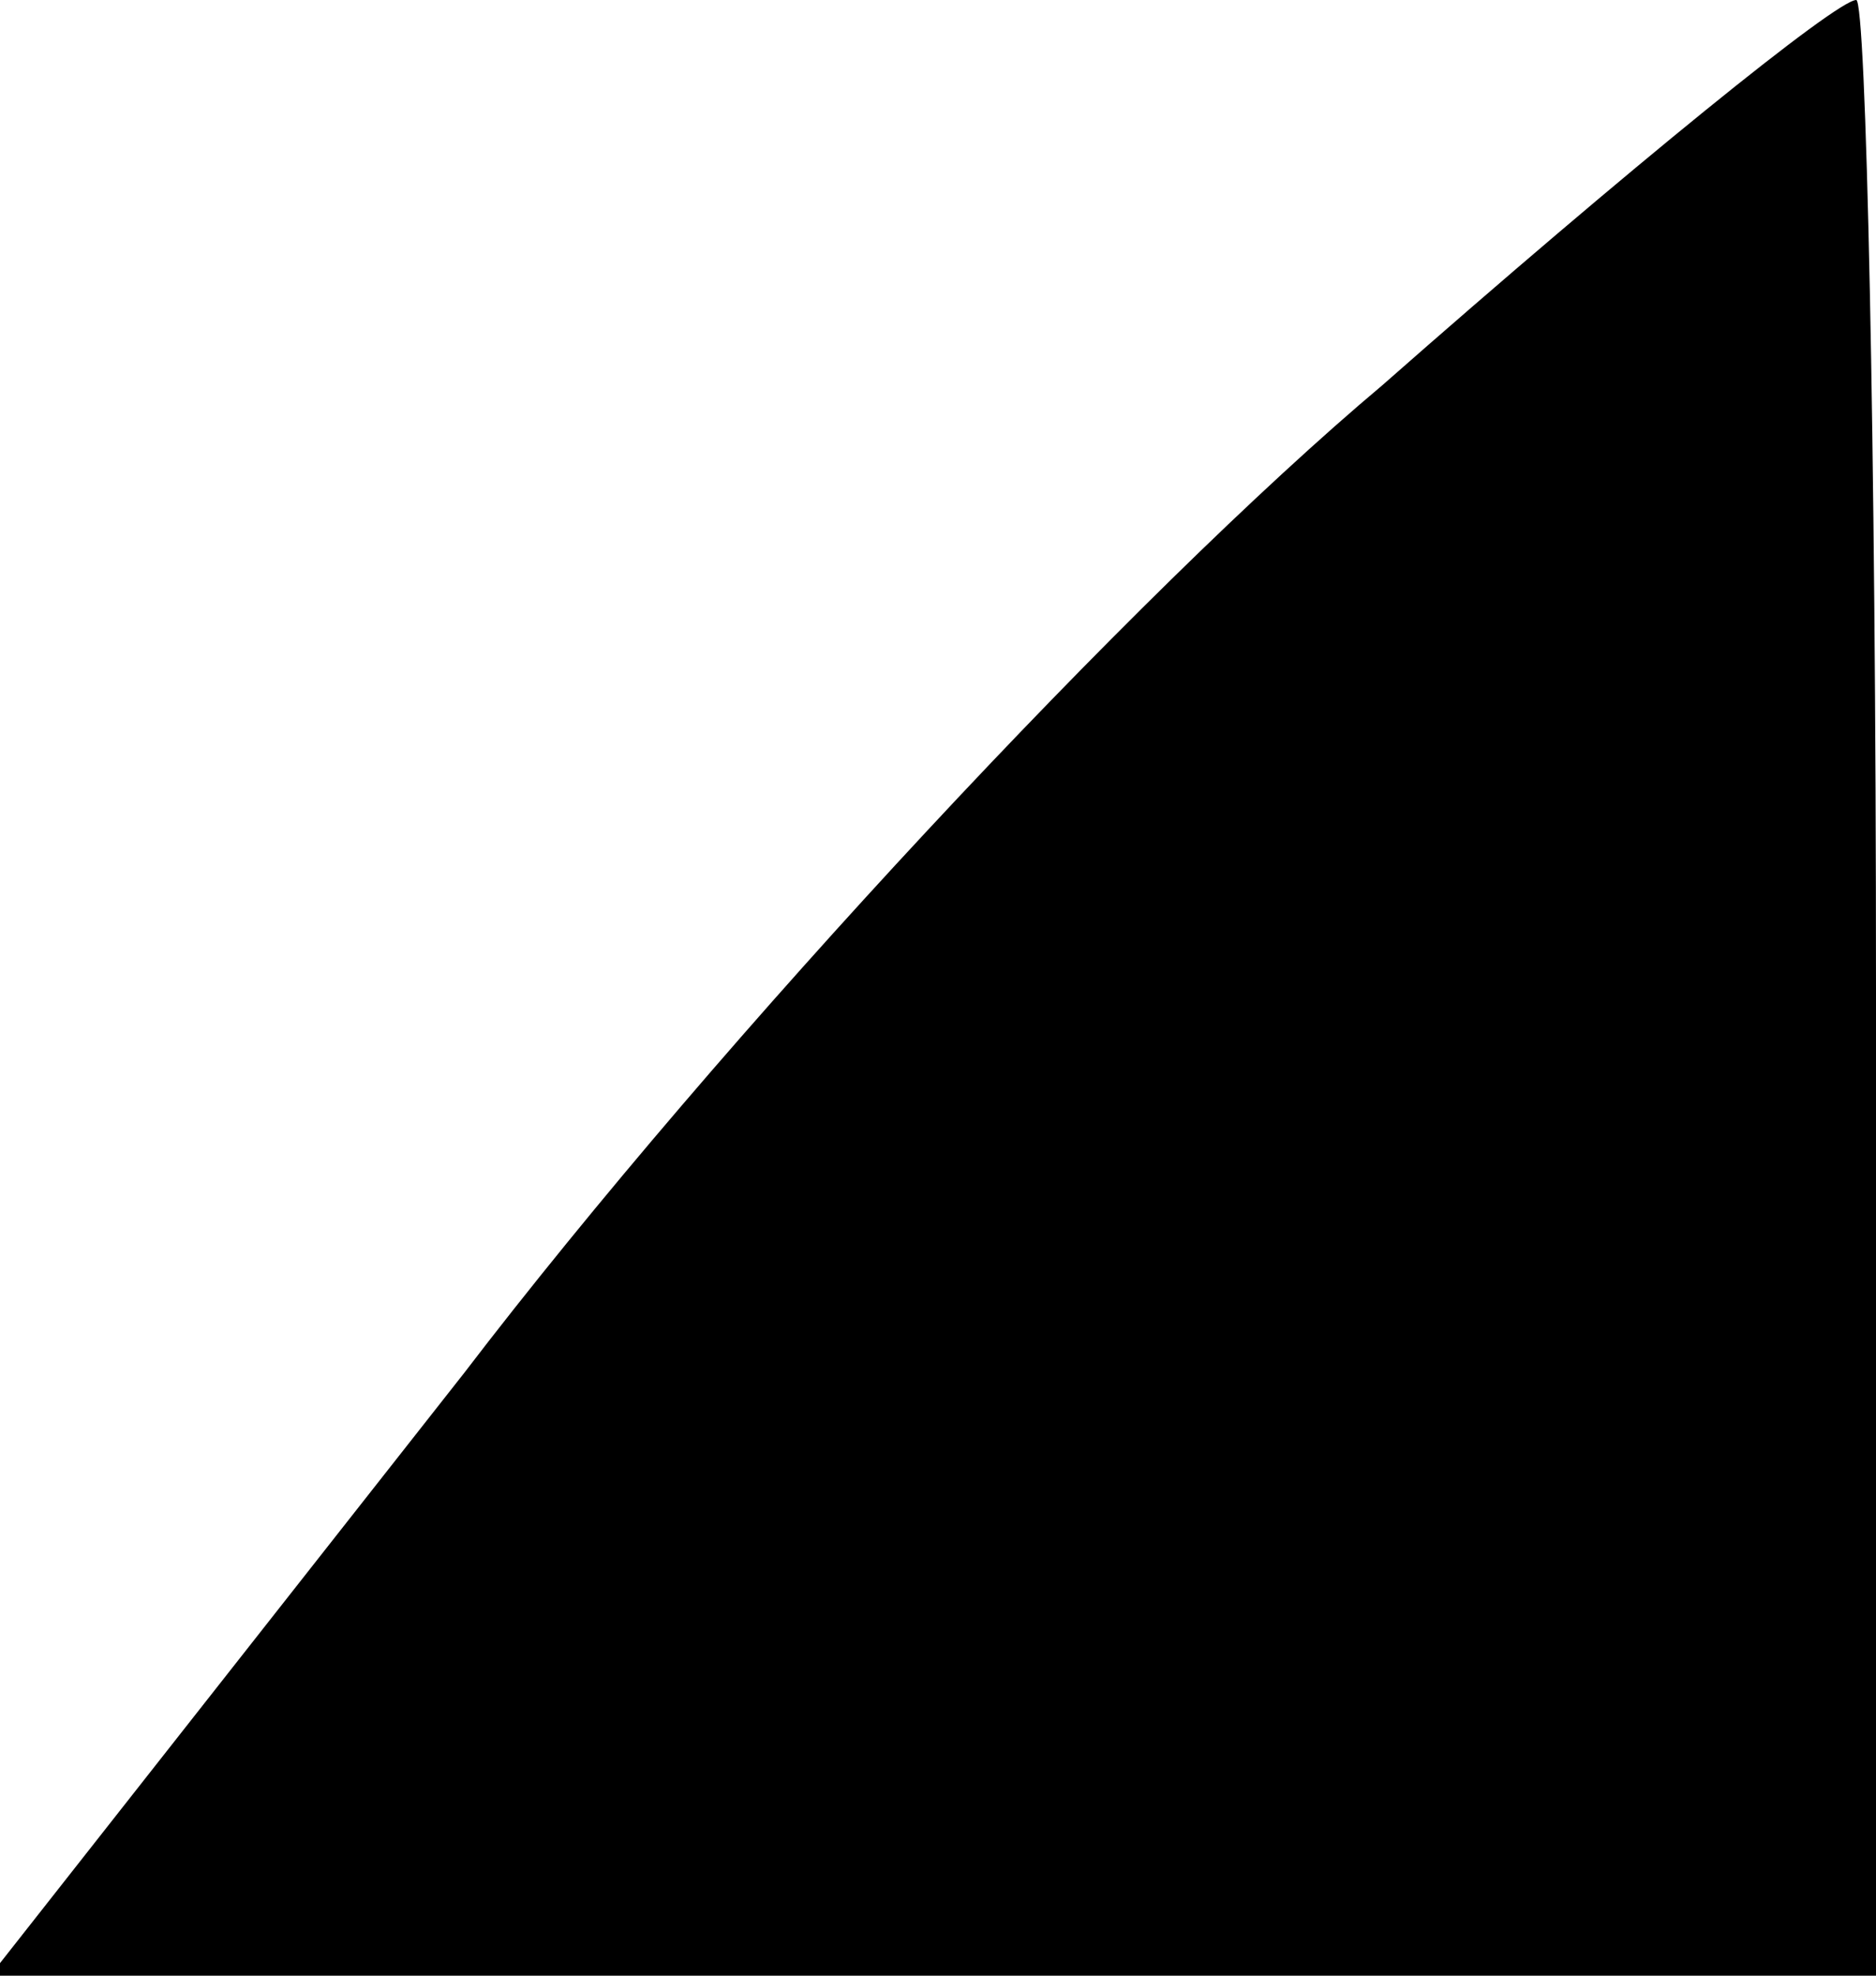 <?xml version="1.0" standalone="no"?>
<!DOCTYPE svg PUBLIC "-//W3C//DTD SVG 20010904//EN"
 "http://www.w3.org/TR/2001/REC-SVG-20010904/DTD/svg10.dtd">
<svg version="1.0" xmlns="http://www.w3.org/2000/svg"
 width="19pt" height="20pt" viewBox="0 0 19 20"
 preserveAspectRatio="xMidYMid meet">
<g transform="translate(0,20) scale(0.1,-0.1)"
fill="#000000" stroke="none">
<path fill="#000000" stroke="none" d="M140 161 c-25 -21 -67 -66 -93 -100
l-48 -61 95 0 96 0 0 100 c0 55 -1 100 -2 100 -2 0 -23 -17 -48 -39z"/>
</g>
</svg>
